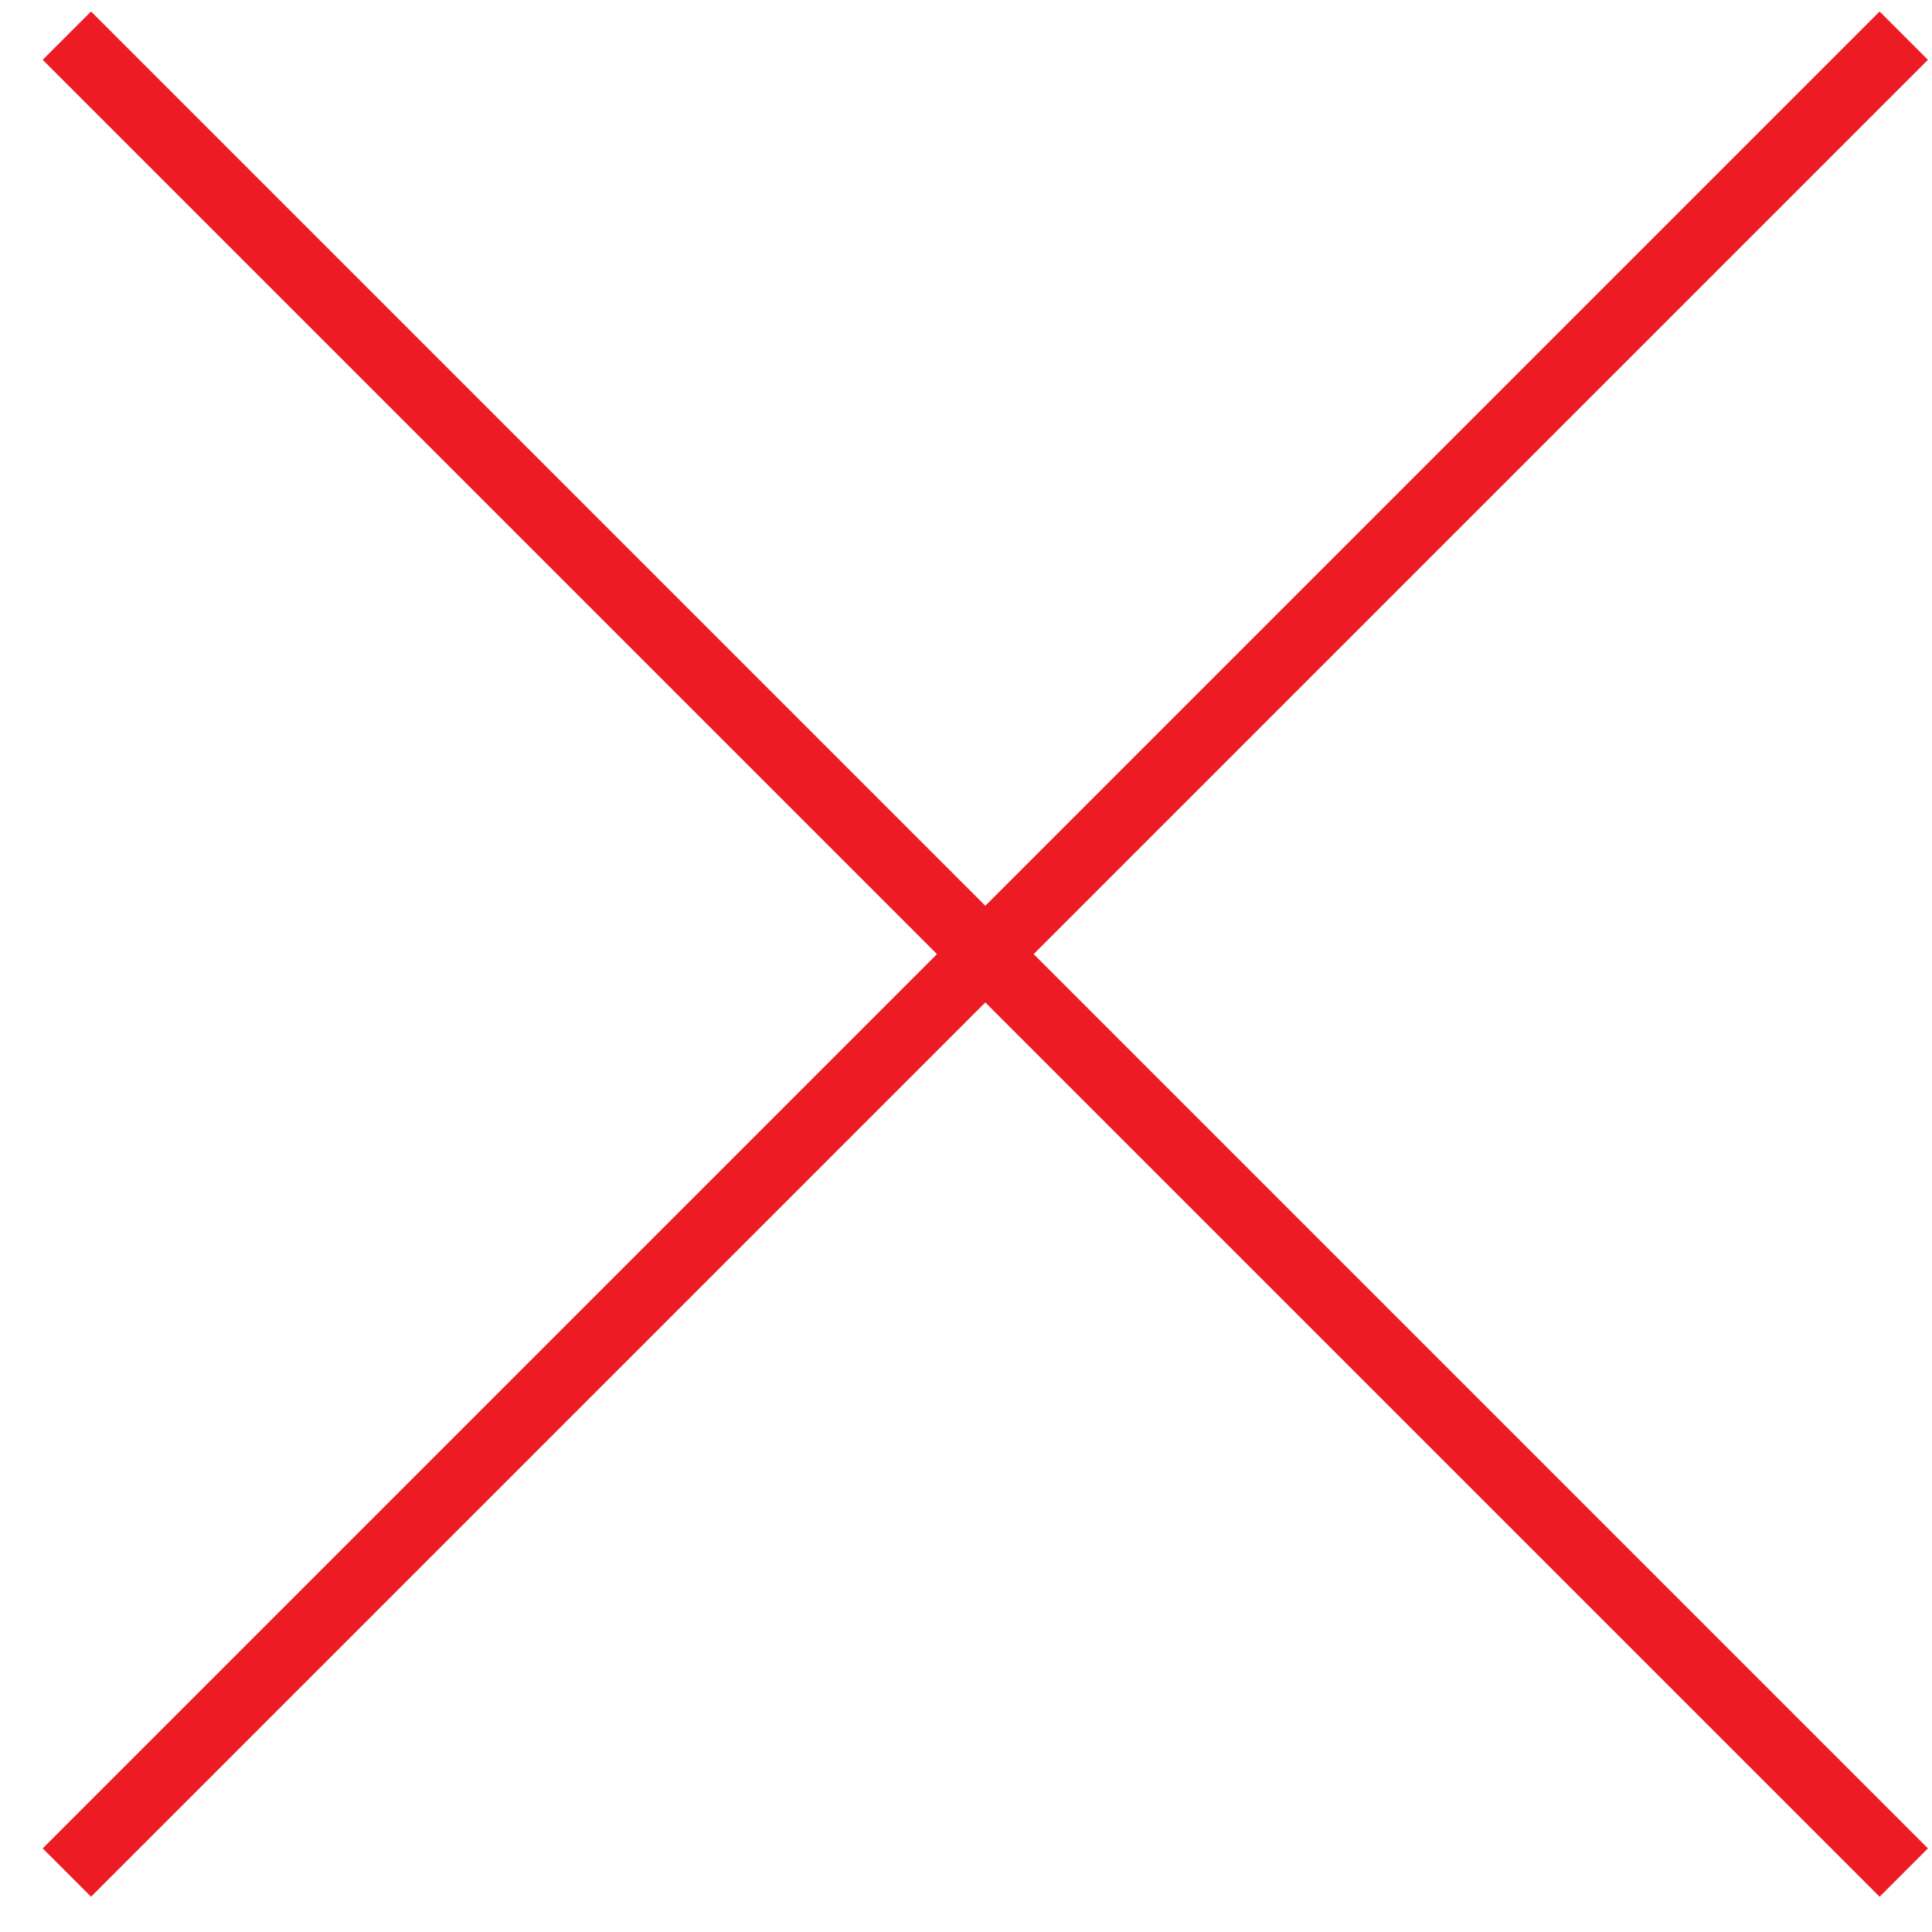 <?xml version="1.0" encoding="UTF-8"?>
<svg width="26px" height="26px" viewBox="0 0 26 26" version="1.1" xmlns="http://www.w3.org/2000/svg" xmlns:xlink="http://www.w3.org/1999/xlink">
    <!-- Generator: Sketch 50.2 (55047) - http://www.bohemiancoding.com/sketch -->
    <title>Group 12</title>
    <desc>Created with Sketch.</desc>
    <defs></defs>
    <g id="1920-copy" stroke="none" stroke-width="1" fill="none" fill-rule="evenodd">
        <g id="Custom-Preset-10-Copy-13" transform="translate(-1641, -218)" fill="#ED1C24">
            <g id="Popup" transform="translate(225.5, 194.5)">
                <g id="Group-5" transform="translate(1415.88, 23)">
                    <g id="Group-2">
                        <g id="Group-12">
                            <path d="M30.36,12.88 L30.36,13.34 L30.36,13.8 L-4.6,13.8 C-4.6,13.8 -4.6,13.594 -4.6,13.34 C-4.6,13.086 -4.6,12.88 -4.6,12.88 L30.36,12.88 Z" id="Shape" transform="translate(12.88, 13.34) rotate(45) translate(-12.88, -13.34) "></path>
                            <path d="M30.36,12.88 L30.36,13.34 L30.36,13.8 L-4.6,13.8 C-4.6,13.8 -4.6,13.594 -4.6,13.34 C-4.6,13.086 -4.6,12.88 -4.6,12.88 L30.36,12.88 Z" id="Shape" transform="translate(12.88, 13.34) scale(-1, 1) rotate(45) translate(-12.88, -13.34) "></path>
                        </g>
                    </g>
                </g>
            </g>
        </g>
    </g>
</svg>